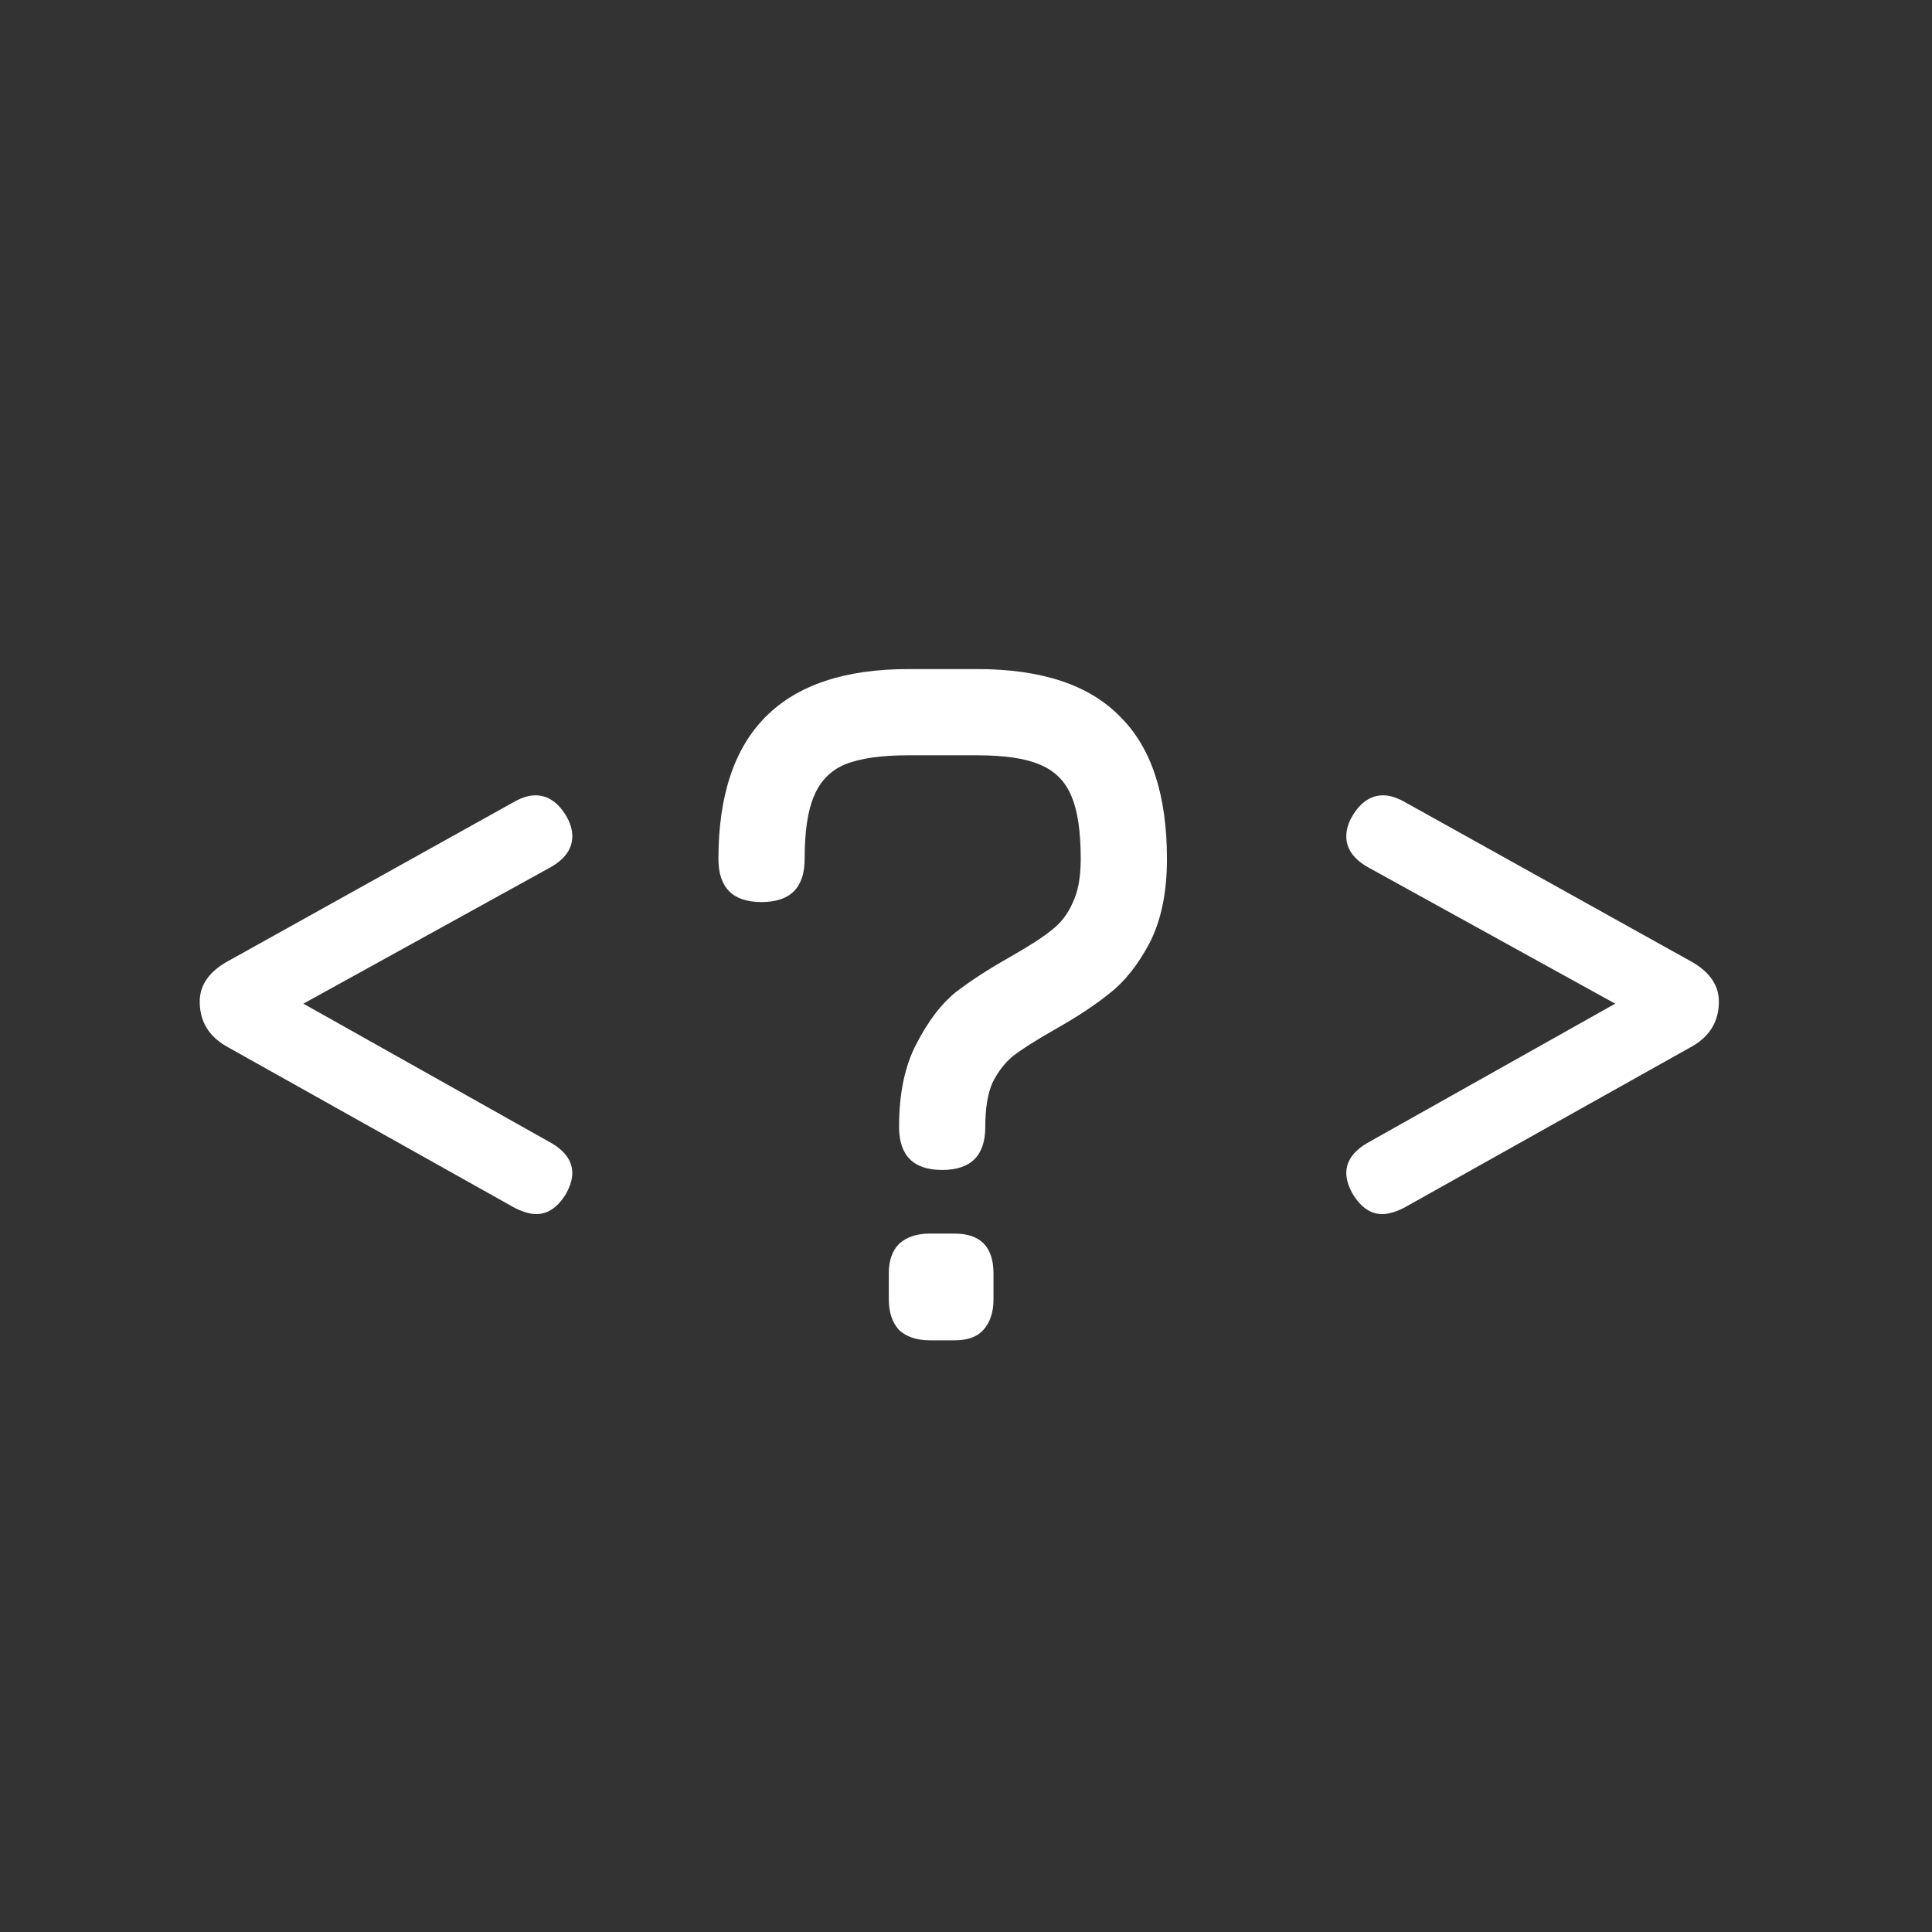 <svg width="160" height="160" viewBox="0 0 160 160" xmlns="http://www.w3.org/2000/svg">
<rect width="160" height="160" fill="#333" />
<path d="M45.695 94.68C46.828 95.36 47.395 96.182 47.395 97.145C47.395 97.655 47.225 98.222 46.885 98.845C46.205 99.978 45.383 100.545 44.42 100.545C43.91 100.545 43.315 100.375 42.635 100.035L18.665 86.605C17.248 85.755 16.54 84.537 16.54 82.95C16.54 81.647 17.248 80.57 18.665 79.72L42.635 66.375C43.258 66.035 43.825 65.865 44.335 65.865C45.355 65.865 46.205 66.432 46.885 67.565C47.225 68.132 47.395 68.698 47.395 69.265C47.395 70.285 46.8 71.135 45.61 71.815L25.125 83.12L45.695 94.68ZM78.027 96.89C75.647 96.89 74.457 95.7 74.457 93.32C74.457 90.543 74.939 88.248 75.902 86.435C76.865 84.565 77.942 83.148 79.132 82.185C80.379 81.222 81.909 80.23 83.722 79.21C85.308 78.303 86.442 77.567 87.122 77C87.859 76.433 88.425 75.697 88.822 74.79C89.275 73.883 89.502 72.665 89.502 71.135C89.502 68.868 89.247 67.14 88.737 65.95C88.227 64.703 87.349 63.825 86.102 63.315C84.912 62.805 83.183 62.55 80.917 62.55H75.222C72.955 62.55 71.198 62.805 69.952 63.315C68.762 63.825 67.912 64.703 67.402 65.95C66.892 67.14 66.637 68.868 66.637 71.135C66.637 73.515 65.447 74.705 63.067 74.705C60.687 74.705 59.497 73.515 59.497 71.135C59.497 60.652 64.739 55.41 75.222 55.41H80.917C86.243 55.41 90.182 56.713 92.732 59.32C95.338 61.87 96.642 65.808 96.642 71.135C96.642 73.912 96.16 76.235 95.197 78.105C94.234 79.918 93.129 81.307 91.882 82.27C90.692 83.233 89.19 84.225 87.377 85.245C85.79 86.152 84.629 86.888 83.892 87.455C83.212 88.022 82.645 88.758 82.192 89.665C81.795 90.572 81.597 91.79 81.597 93.32C81.597 95.7 80.407 96.89 78.027 96.89ZM77.007 111C75.93 111 75.08 110.717 74.457 110.15C73.89 109.527 73.607 108.677 73.607 107.6V105.475C73.607 104.398 73.89 103.577 74.457 103.01C75.08 102.443 75.93 102.16 77.007 102.16H79.047C81.2 102.16 82.277 103.265 82.277 105.475V107.6C82.277 108.677 81.993 109.527 81.427 110.15C80.917 110.717 80.124 111 79.047 111H77.007ZM140.225 79.72C141.642 80.57 142.35 81.647 142.35 82.95C142.35 84.537 141.642 85.755 140.225 86.605L116.255 100.035C115.575 100.375 114.98 100.545 114.47 100.545C113.507 100.545 112.685 99.978 112.005 98.845C111.665 98.222 111.495 97.655 111.495 97.145C111.495 96.182 112.062 95.36 113.195 94.68L133.765 83.12L113.28 71.815C112.09 71.135 111.495 70.285 111.495 69.265C111.495 68.698 111.665 68.132 112.005 67.565C112.685 66.432 113.535 65.865 114.555 65.865C115.065 65.865 115.632 66.035 116.255 66.375L140.225 79.72Z" fill="white"/>
</svg>
